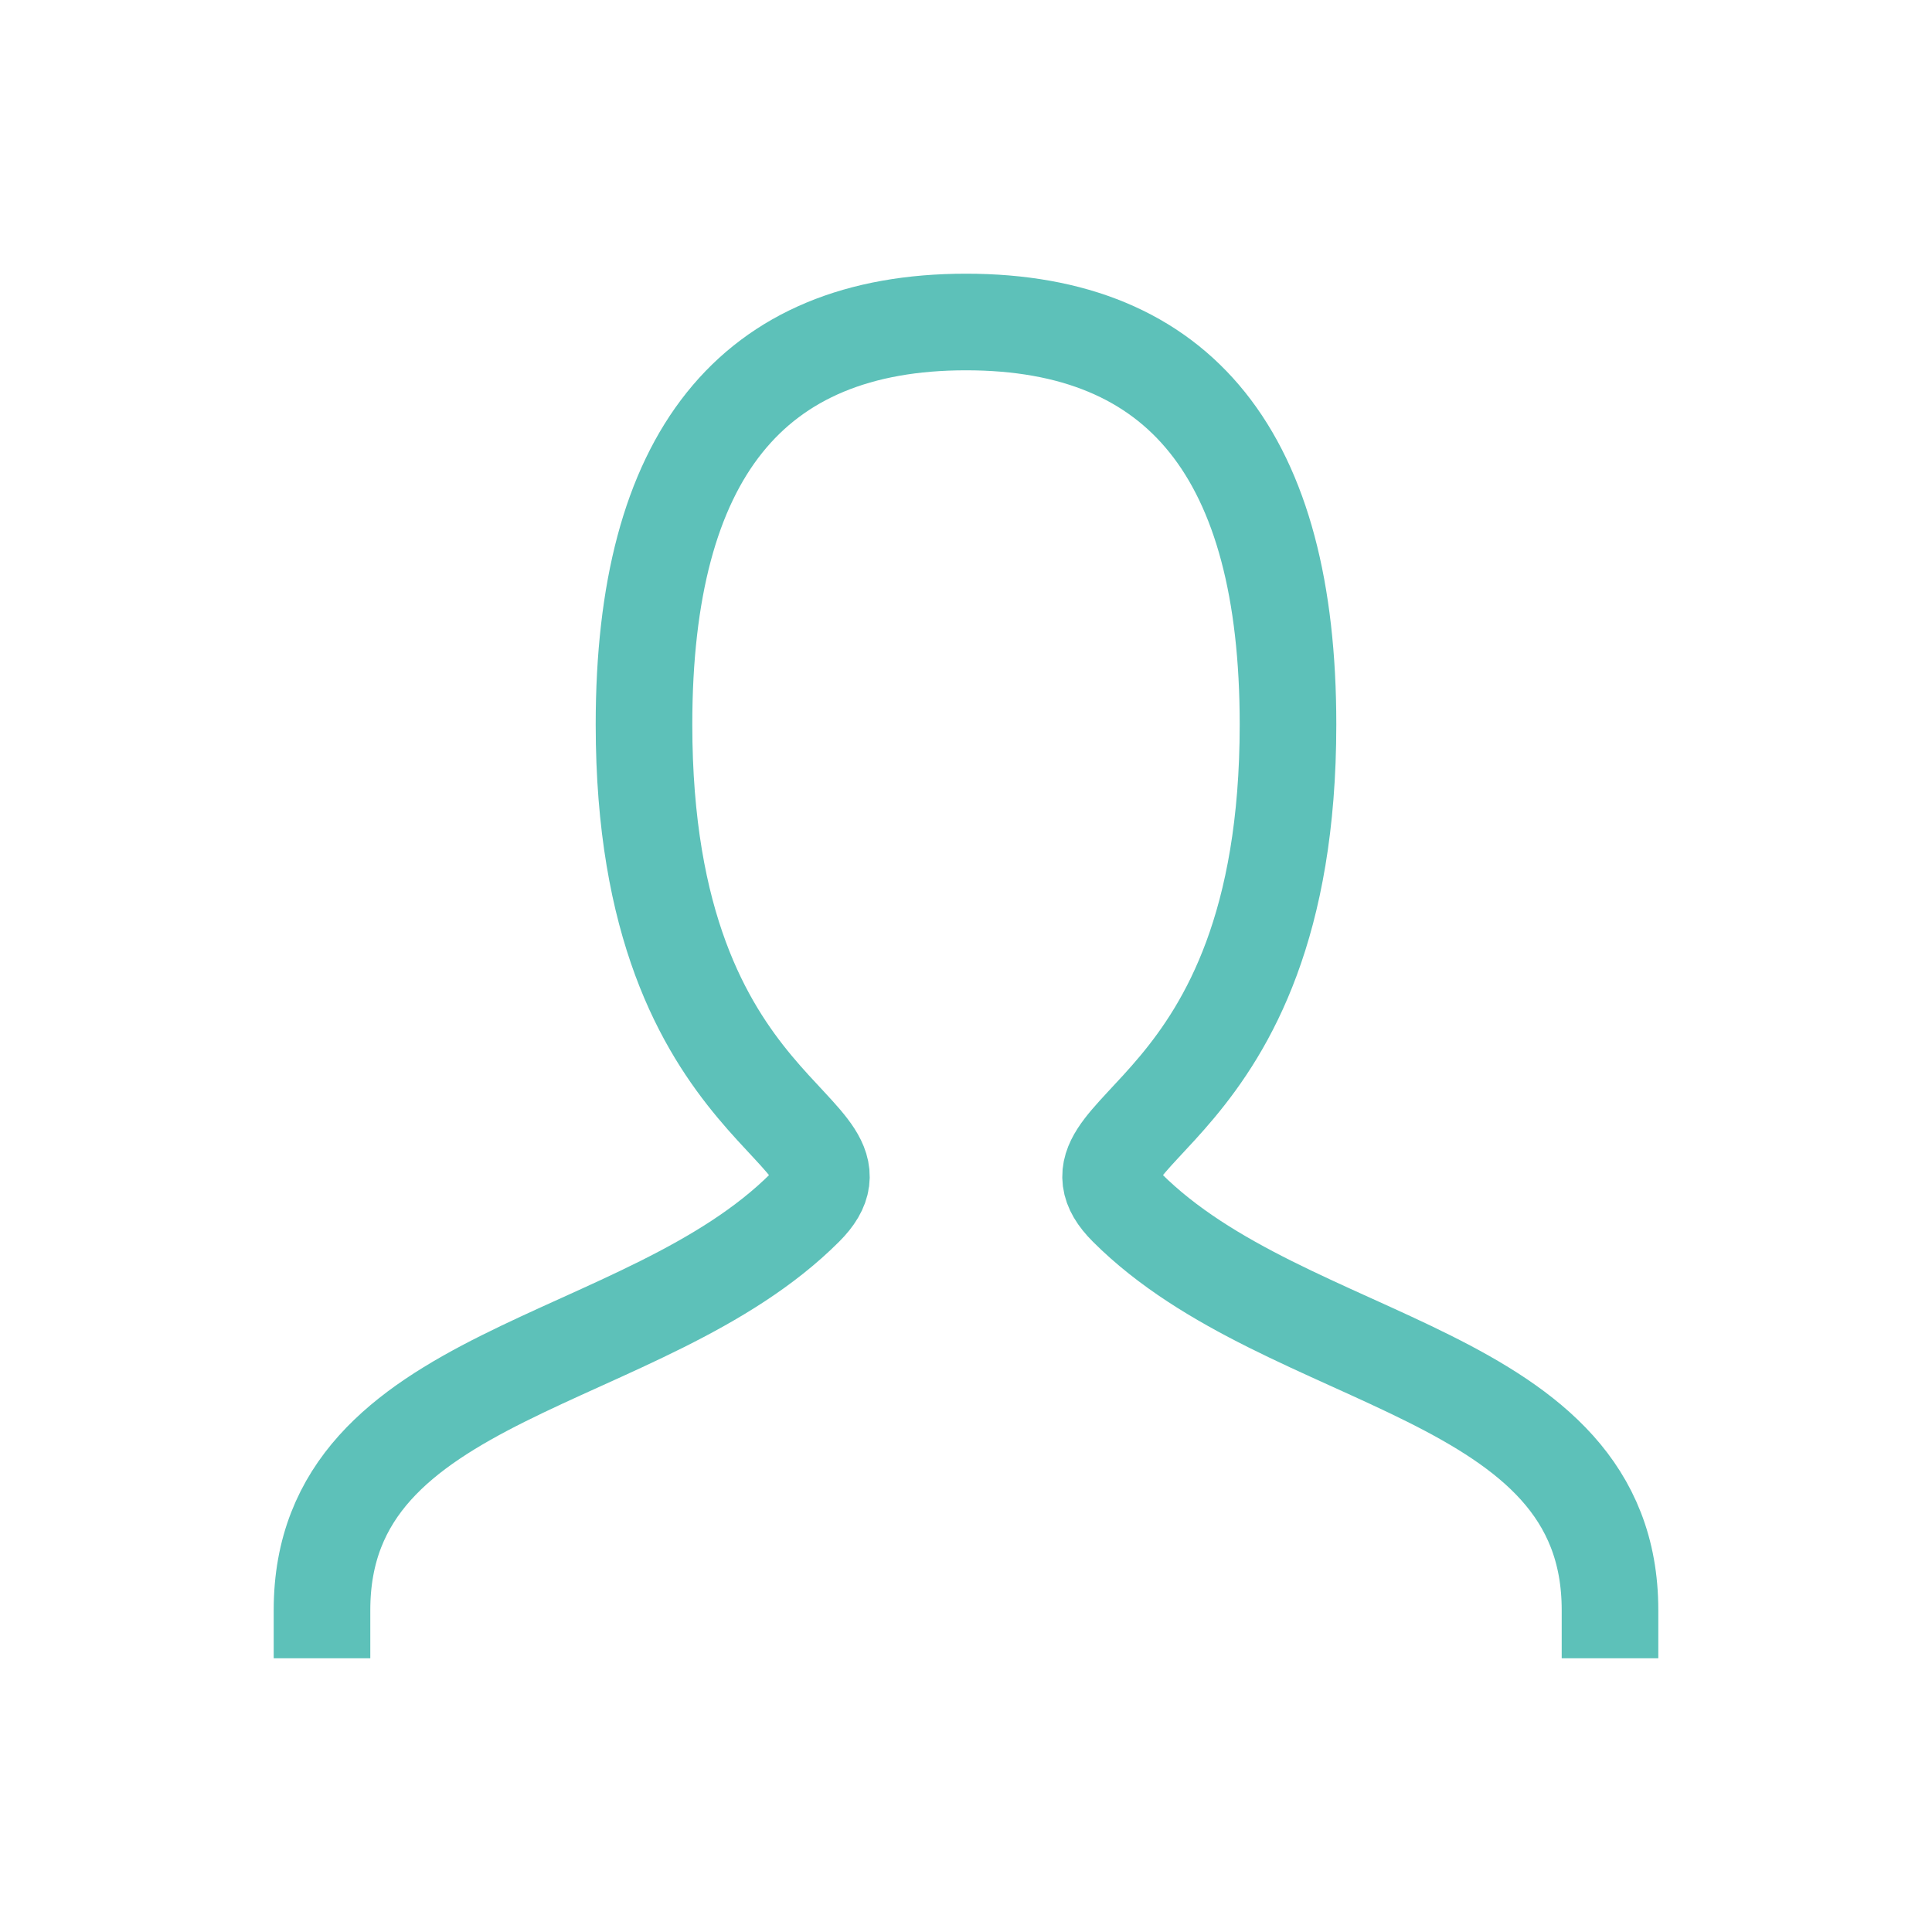 <svg role="img" xmlns="http://www.w3.org/2000/svg" width="40px" height="40px" viewBox="0 0 24 24" aria-labelledby="personIconTitle" stroke="#5DC1B9" stroke-width="1.2" stroke-linecap="square" stroke-linejoin="miter" fill="none" color="#5DC1B9"> <title id="personIconTitle">Person</title> <path d="M4,20 C4,17 8,17 10,15 C11,14 8,14 8,9 C8,5.667 9.333,4 12,4 C14.667,4 16,5.667 16,9 C16,14 13,14 14,15 C16,17 20,17 20,20"/> </svg>